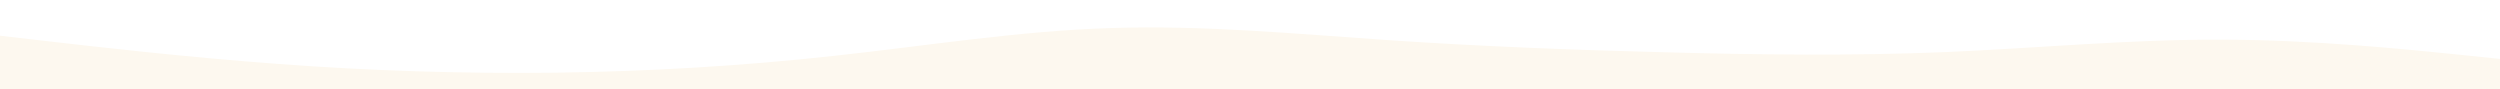 <svg id="visual" viewBox="0 0 1400 50" width="1400" height="50" xmlns="http://www.w3.org/2000/svg" xmlns:xlink="http://www.w3.org/1999/xlink" version="1.1"><rect x="0" y="0" width="1400" height="50" fill="#fff"></rect><path d="M0 20L26 23C52 26 104 32 155.8 35.8C207.7 39.7 259.3 41.3 311.2 40.7C363 40 415 37 466.8 31.3C518.7 25.7 570.3 17.3 622.2 15.7C674 14 726 19 777.8 22.5C829.7 26 881.3 28 933.2 29.3C985 30.7 1037 31.3 1088.8 29.2C1140.7 27 1192.3 22 1244.2 22.2C1296 22.3 1348 27.7 1374 30.3L1400 33L1400 51L1374 51C1348 51 1296 51 1244.2 51C1192.3 51 1140.7 51 1088.8 51C1037 51 985 51 933.2 51C881.3 51 829.7 51 777.8 51C726 51 674 51 622.2 51C570.3 51 518.7 51 466.8 51C415 51 363 51 311.2 51C259.3 51 207.7 51 155.8 51C104 51 52 51 26 51L0 51Z" fill="#FDF8EF" stroke-linecap="round" stroke-linejoin="miter"></path></svg>